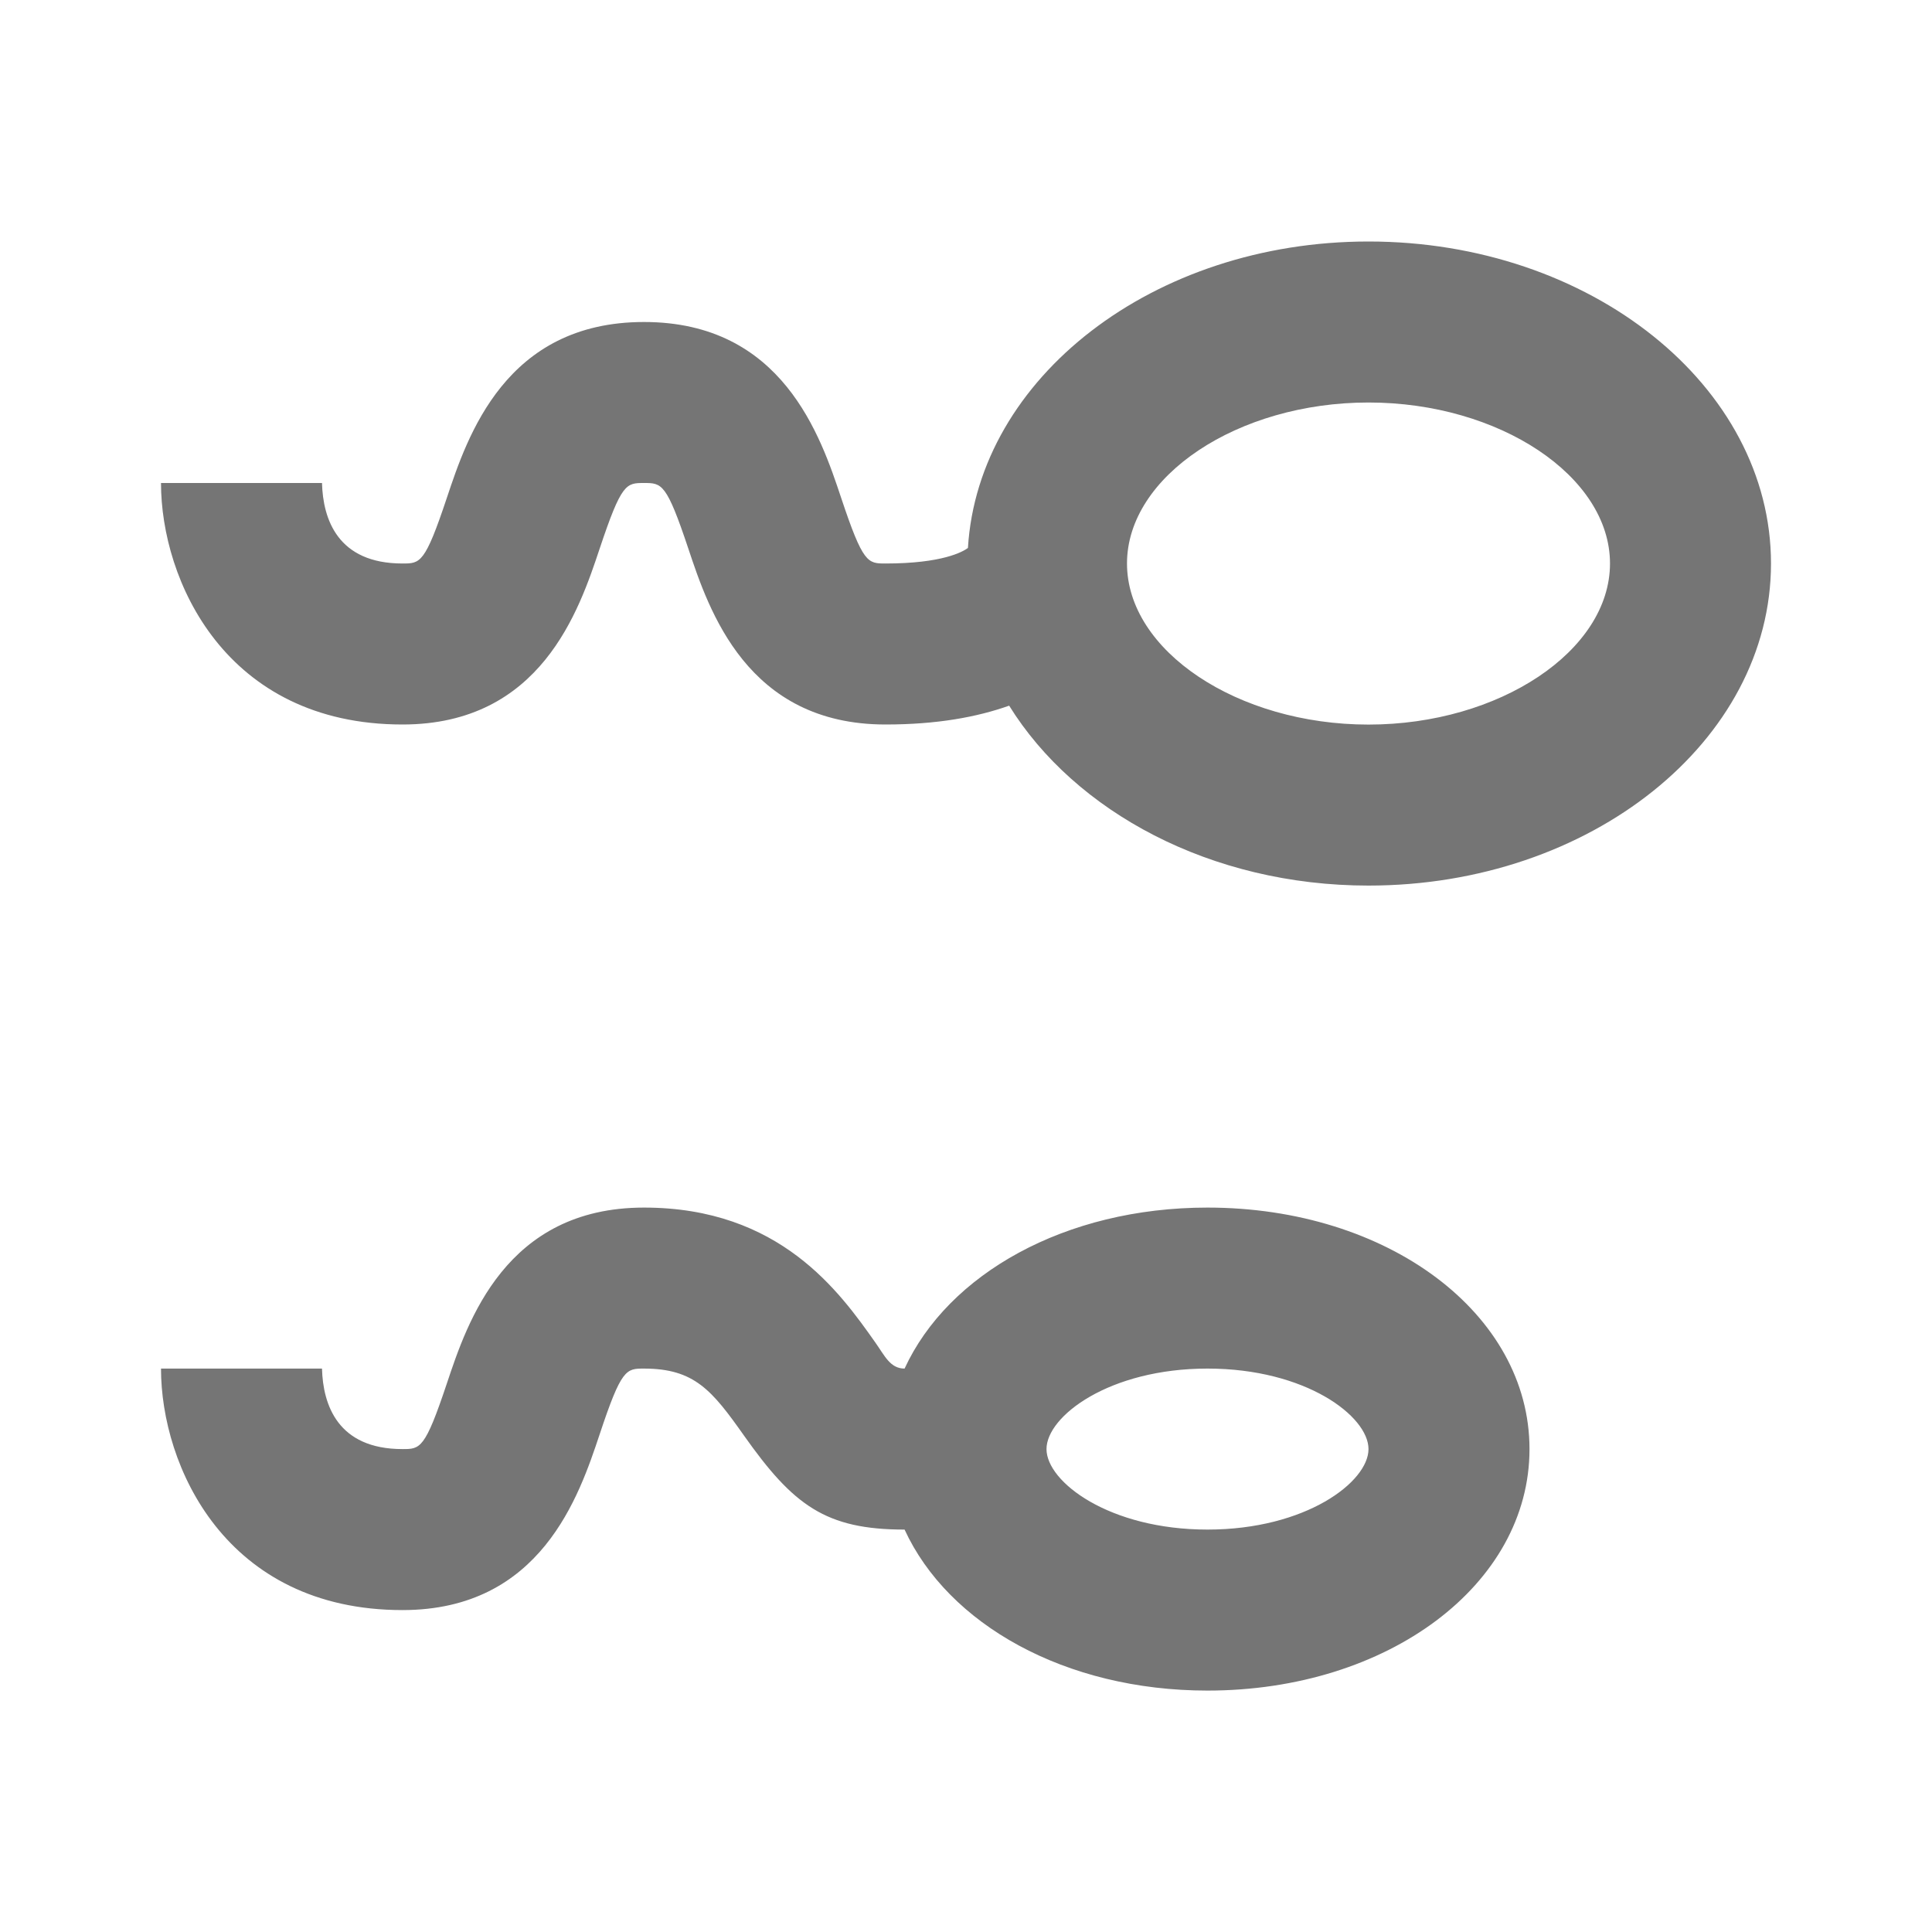 <?xml version="1.0" encoding="iso-8859-1"?>
<!-- Generator: Adobe Illustrator 16.0.0, SVG Export Plug-In . SVG Version: 6.00 Build 0)  -->
<!DOCTYPE svg PUBLIC "-//W3C//DTD SVG 1.1//EN" "http://www.w3.org/Graphics/SVG/1.1/DTD/svg11.dtd">
<svg version="1.1" xmlns="http://www.w3.org/2000/svg" xmlns:xlink="http://www.w3.org/1999/xlink" x="0px" y="0px" width="24px"
	 height="24px" viewBox="0 0 24 24" style="enable-background:new 0 0 24 24;" xml:space="preserve">
<g id="Frame_-_24px">
	<rect x="-0.002" style="fill:none;" width="24.001" height="24.001"/>
</g>
<g id="Line_Icons">
	<g>
		<path style="fill:#757575;" d="M17,3c-2.674,0-4.847,1.693-4.976,3.807C11.961,6.854,11.707,7,11,7c-0.221,0-0.279,0-0.551-0.816
			C10.194,5.42,9.721,4,8,4S5.806,5.42,5.551,6.184C5.279,7,5.221,7,5,7C4.195,7,4.012,6.45,4,6H2c0,1.206,0.799,3,3,3
			c1.721,0,2.194-1.42,2.449-2.184C7.721,6,7.779,6,8,6s0.279,0,0.551,0.816C8.806,7.58,9.279,9,11,9
			c0.642,0,1.139-0.093,1.536-0.234c0.818,1.318,2.503,2.235,4.464,2.235c2.757,0,5-1.795,5-4.001C22,4.794,19.757,3,17,3z
			 M17,9.001c-1.626,0-3-0.917-3-2.001c0-1.084,1.374-2,3-2s3,0.916,3,2C20,8.084,18.626,9.001,17,9.001z"/>
		<path style="fill:#757575;" d="M15,15.001c-1.771,0-3.223,0.827-3.763,2c-0.179,0-0.247-0.16-0.362-0.322
			C10.432,16.051,9.689,15.001,8,15.001c-1.721,0-2.194,1.421-2.449,2.185C5.279,18.001,5.221,18.001,5,18.001
			c-0.805,0-0.988-0.55-1-1H2c0,1.206,0.799,3,3,3c1.721,0,2.194-1.419,2.449-2.183c0.271-0.817,0.33-0.817,0.551-0.817
			c0.626,0,0.845,0.27,1.242,0.832c0.612,0.866,1.013,1.168,1.995,1.168c0.54,1.174,1.992,2,3.763,2c2.243,0,4-1.317,4-3
			C19,16.319,17.243,15.001,15,15.001z M15,19.001c-1.221,0-2-0.592-2-1c0-0.408,0.779-1,2-1s2,0.592,2,1
			C17,18.409,16.221,19.001,15,19.001z"/>
	</g>
</g>
</svg>
